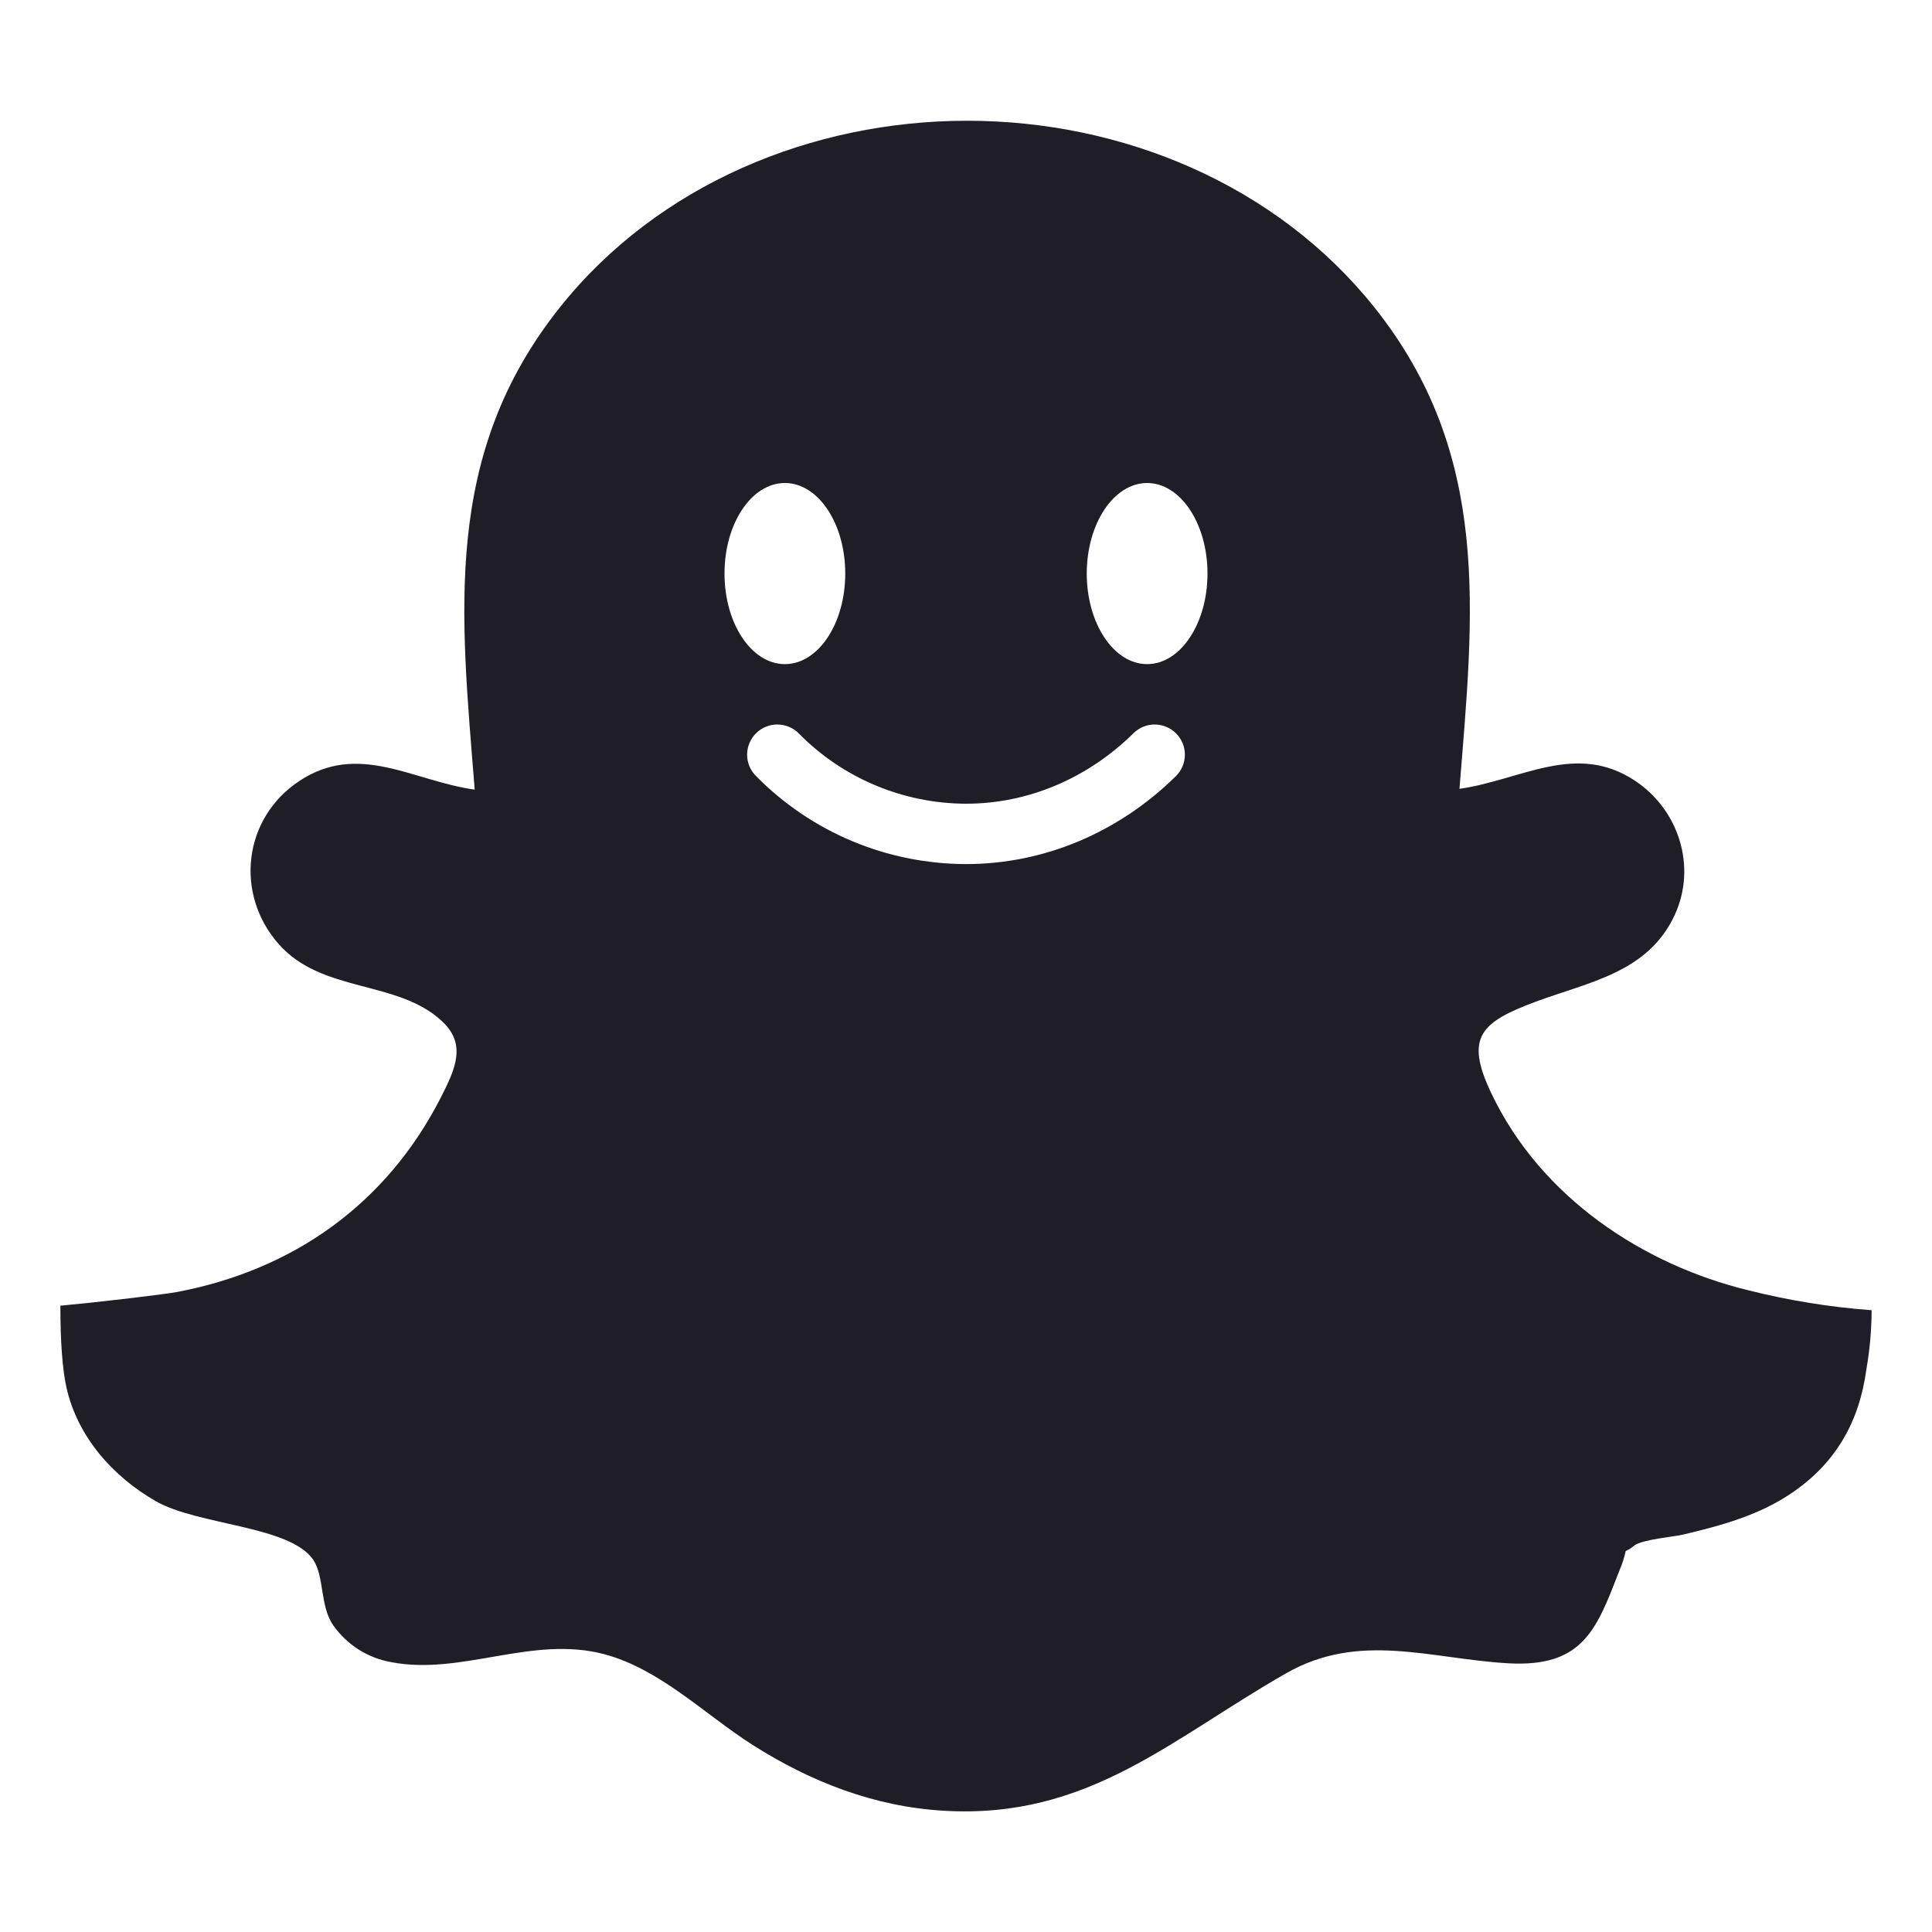 <svg width="24" height="24" viewBox="0 0 24 24" fill="none" xmlns="http://www.w3.org/2000/svg">
    <path d="M23.25 16.276C22.731 16.238 22.217 16.154 21.713 16.027C20.434 15.716 19.142 14.889 18.52 13.569C18.196 12.883 18.396 12.697 19.076 12.444C19.741 12.197 20.473 12.082 20.804 11.366C21.08 10.768 20.857 10.065 20.316 9.702C19.579 9.209 18.893 9.692 18.13 9.799C18.305 7.612 18.536 5.647 17.068 3.812C15.85 2.29 13.938 1.5 12.014 1.5C10.089 1.5 8.176 2.29 6.96 3.812C5.489 5.653 5.723 7.618 5.897 9.809C5.132 9.703 4.453 9.209 3.712 9.706C3.022 10.168 2.915 11.101 3.457 11.722C3.998 12.343 4.94 12.167 5.493 12.688C5.798 12.973 5.657 13.279 5.477 13.632C4.798 14.963 3.637 15.776 2.203 16.049C2.016 16.084 1.157 16.183 0.75 16.22C0.75 16.655 0.774 17.006 0.826 17.238C0.964 17.851 1.404 18.344 1.937 18.649C2.461 18.949 3.6 18.951 3.891 19.376C4.031 19.586 3.973 19.952 4.14 20.191C4.311 20.433 4.57 20.597 4.861 20.648C5.733 20.817 6.61 20.311 7.506 20.549C8.202 20.735 8.749 21.293 9.346 21.674C10.073 22.136 10.862 22.444 11.729 22.494C13.514 22.598 14.538 21.608 15.975 20.787C16.889 20.265 17.763 20.606 18.735 20.662C19.677 20.715 19.837 20.228 20.123 19.495C20.154 19.422 20.178 19.346 20.195 19.268C20.234 19.25 20.27 19.227 20.302 19.199C20.396 19.125 20.797 19.089 20.9 19.065C21.382 18.951 21.854 18.824 22.267 18.54C22.798 18.176 23.095 17.673 23.185 17.01C23.227 16.767 23.249 16.522 23.25 16.276V16.276ZM9.75 6C10.164 6 10.5 6.503 10.5 7.125C10.5 7.747 10.164 8.25 9.75 8.25C9.336 8.25 9 7.747 9 7.125C9 6.503 9.336 6 9.75 6ZM14.607 9.642C13.892 10.345 12.967 10.734 12 10.734C11.514 10.733 11.034 10.636 10.586 10.449C10.138 10.261 9.732 9.986 9.391 9.64C9.321 9.57 9.281 9.475 9.281 9.375C9.281 9.275 9.321 9.18 9.391 9.11C9.461 9.039 9.557 9 9.656 9C9.756 9 9.851 9.039 9.922 9.11C10.193 9.386 10.516 9.605 10.873 9.755C11.23 9.905 11.613 9.983 12 9.984C12.768 9.984 13.507 9.673 14.081 9.108C14.152 9.038 14.247 8.999 14.347 9C14.446 9.001 14.541 9.041 14.611 9.112C14.681 9.183 14.72 9.278 14.719 9.378C14.718 9.477 14.678 9.572 14.607 9.642V9.642ZM14.25 8.25C13.836 8.25 13.5 7.746 13.5 7.125C13.5 6.504 13.836 6 14.25 6C14.664 6 15 6.504 15 7.125C15 7.746 14.664 8.25 14.25 8.25Z"
          fill="#1F1D25"/>
</svg>

